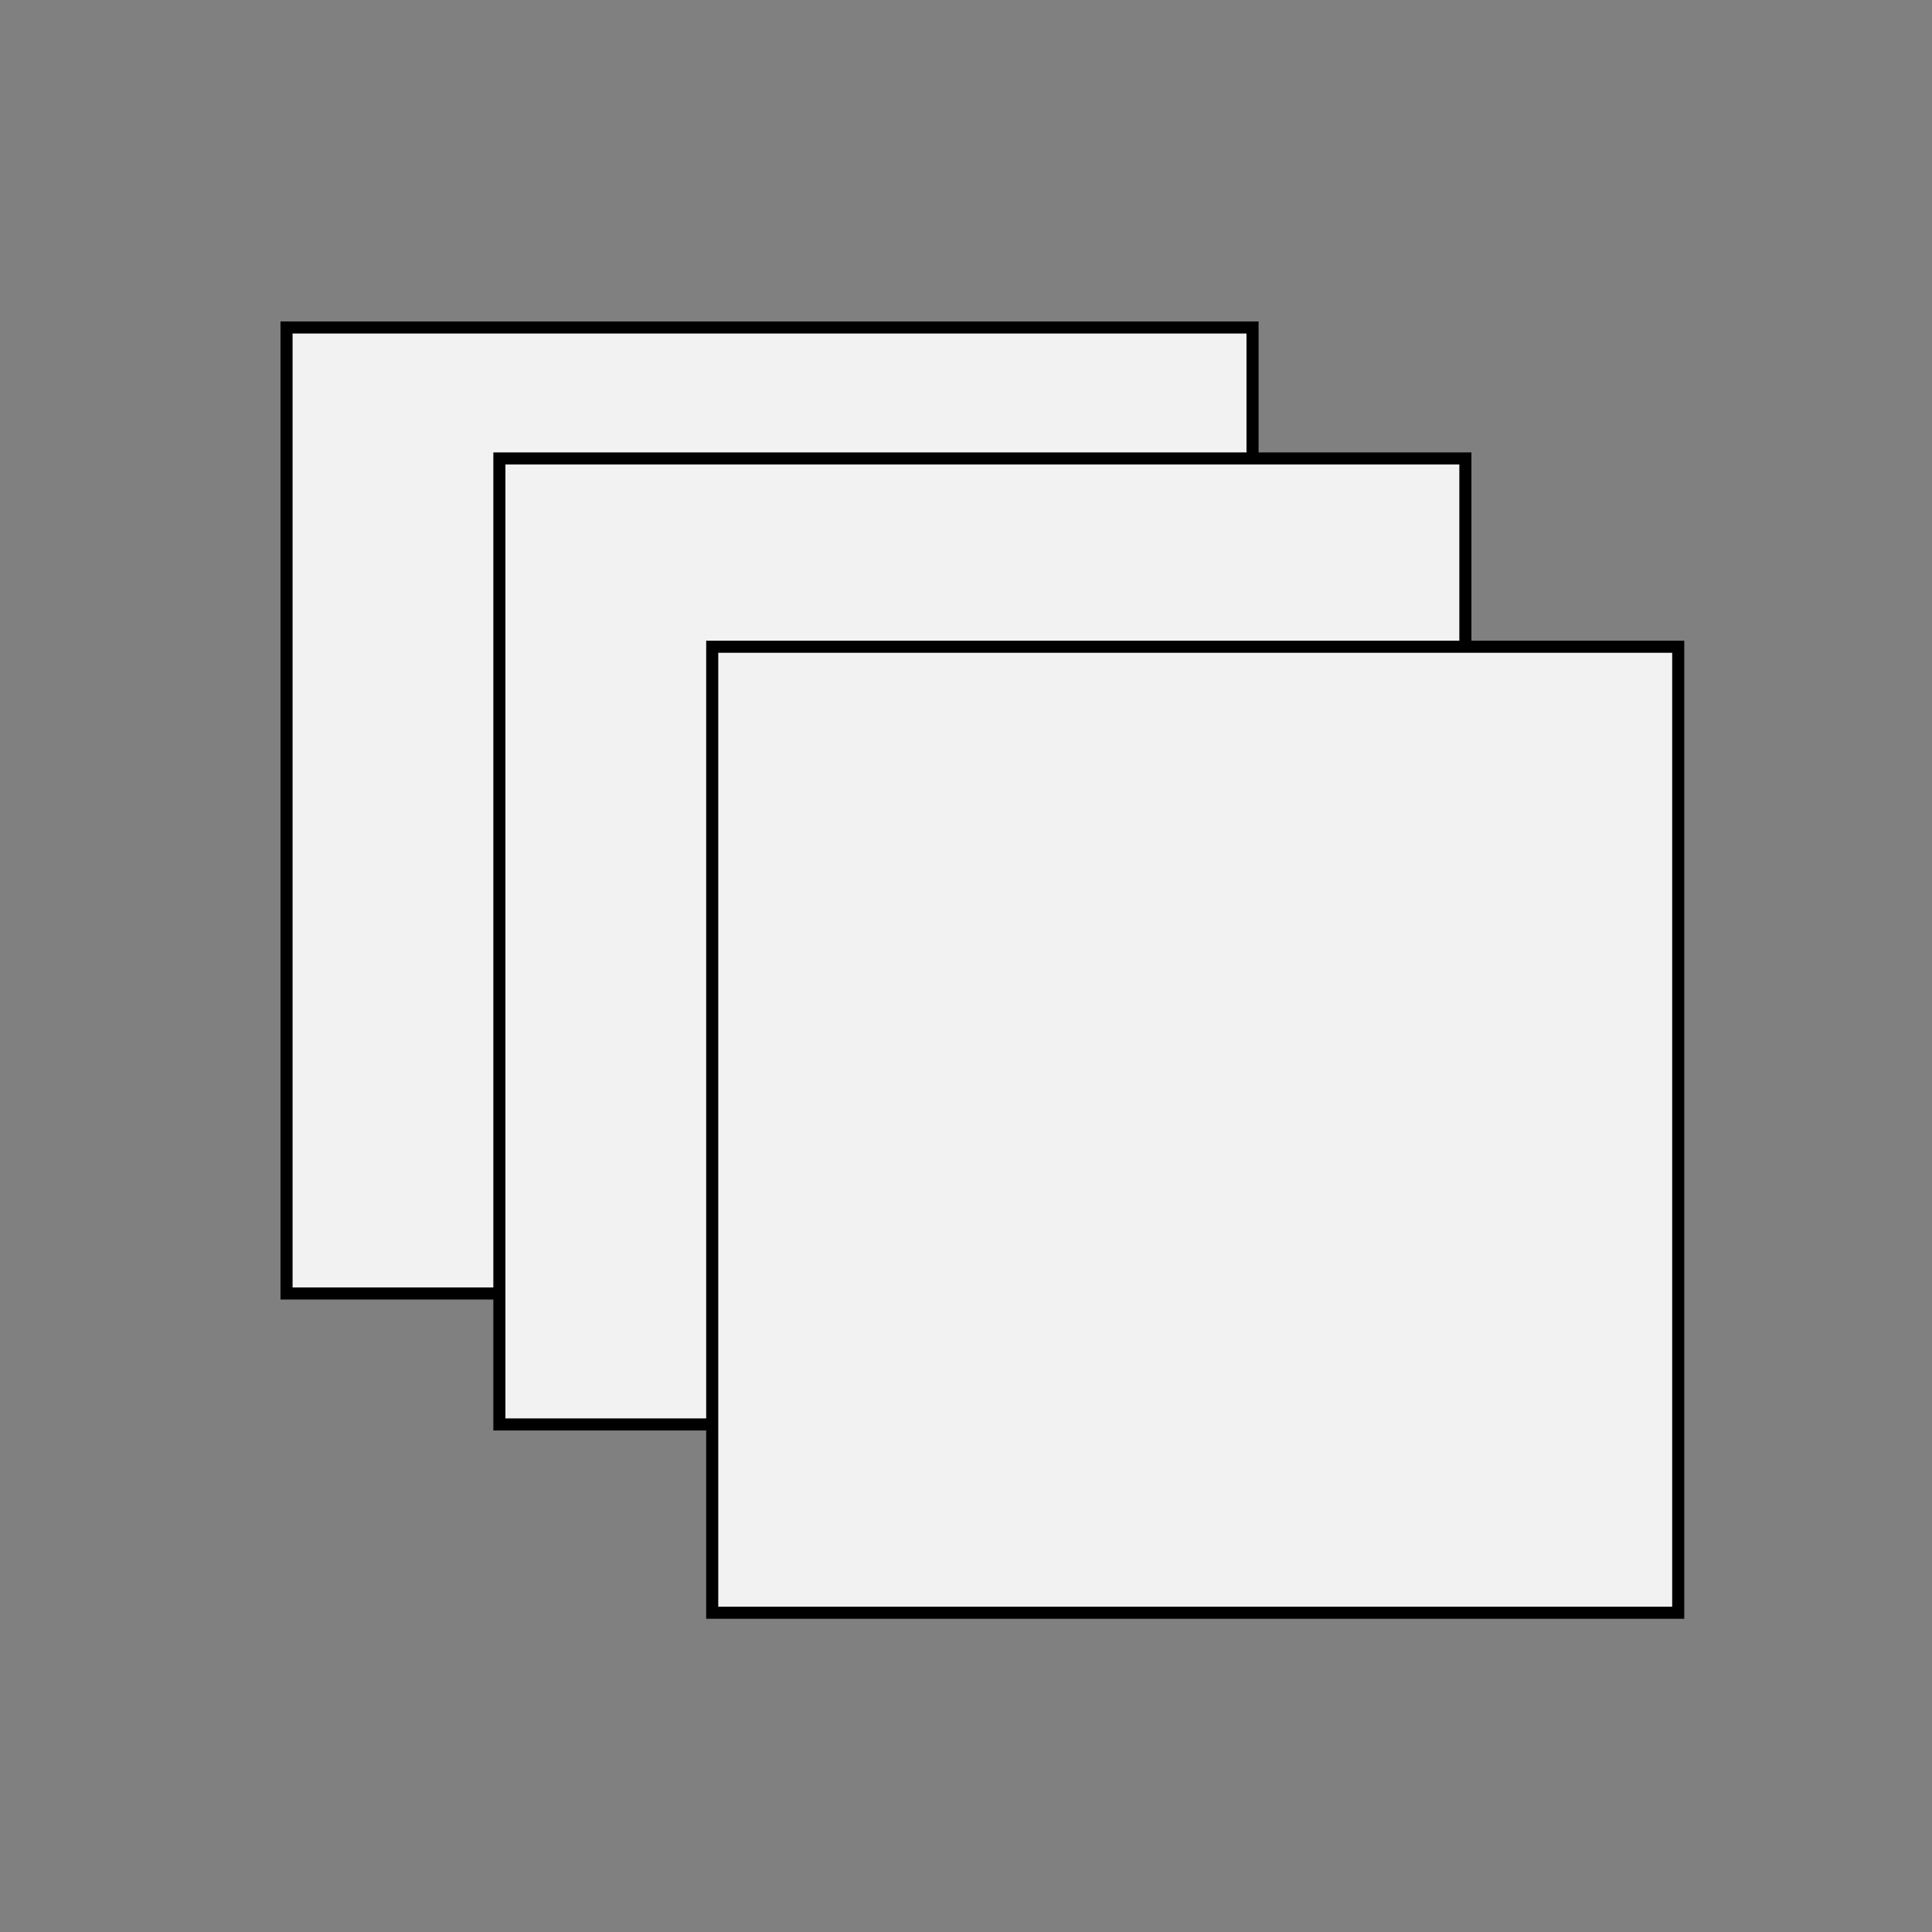 <svg xmlns="http://www.w3.org/2000/svg" xmlns:osb="http://www.openswatchbook.org/uri/2009/osb" xmlns:svg="http://www.w3.org/2000/svg" id="svg2" fill="#2196F3" version="1.1" viewBox="0 0 48 48"><rect x="0" y="0" width="48" height="48" fill="#808080" stroke="none"/><defs id="defs8"><linearGradient id="linearGradient5582" osb:paint="solid"><stop style="stop-color:#000;stop-opacity:1" id="stop5584" offset="0"/></linearGradient></defs><path id="path4" d="m 7.119,8.136 24,0 0,24 -24,0 z" style="stroke:#000;stroke-opacity:1;fill:#f2f2f2;fill-opacity:1;stroke-width:.3;stroke-miterlimit:4;stroke-dasharray:none"/><path id="path4-3" d="m 12.407,11.39 24,0 0,24 -24,0 z" style="stroke:#000;stroke-opacity:1;fill:#f2f2f2;fill-opacity:1;stroke-width:.3;stroke-miterlimit:4;stroke-dasharray:none"/><path id="path4-6" d="m 17.695,16.068 24,0 0,24 -24,0 z" style="stroke:#000;stroke-opacity:1;fill:#f2f2f2;fill-opacity:1;stroke-width:.3;stroke-miterlimit:4;stroke-dasharray:none"/></svg>